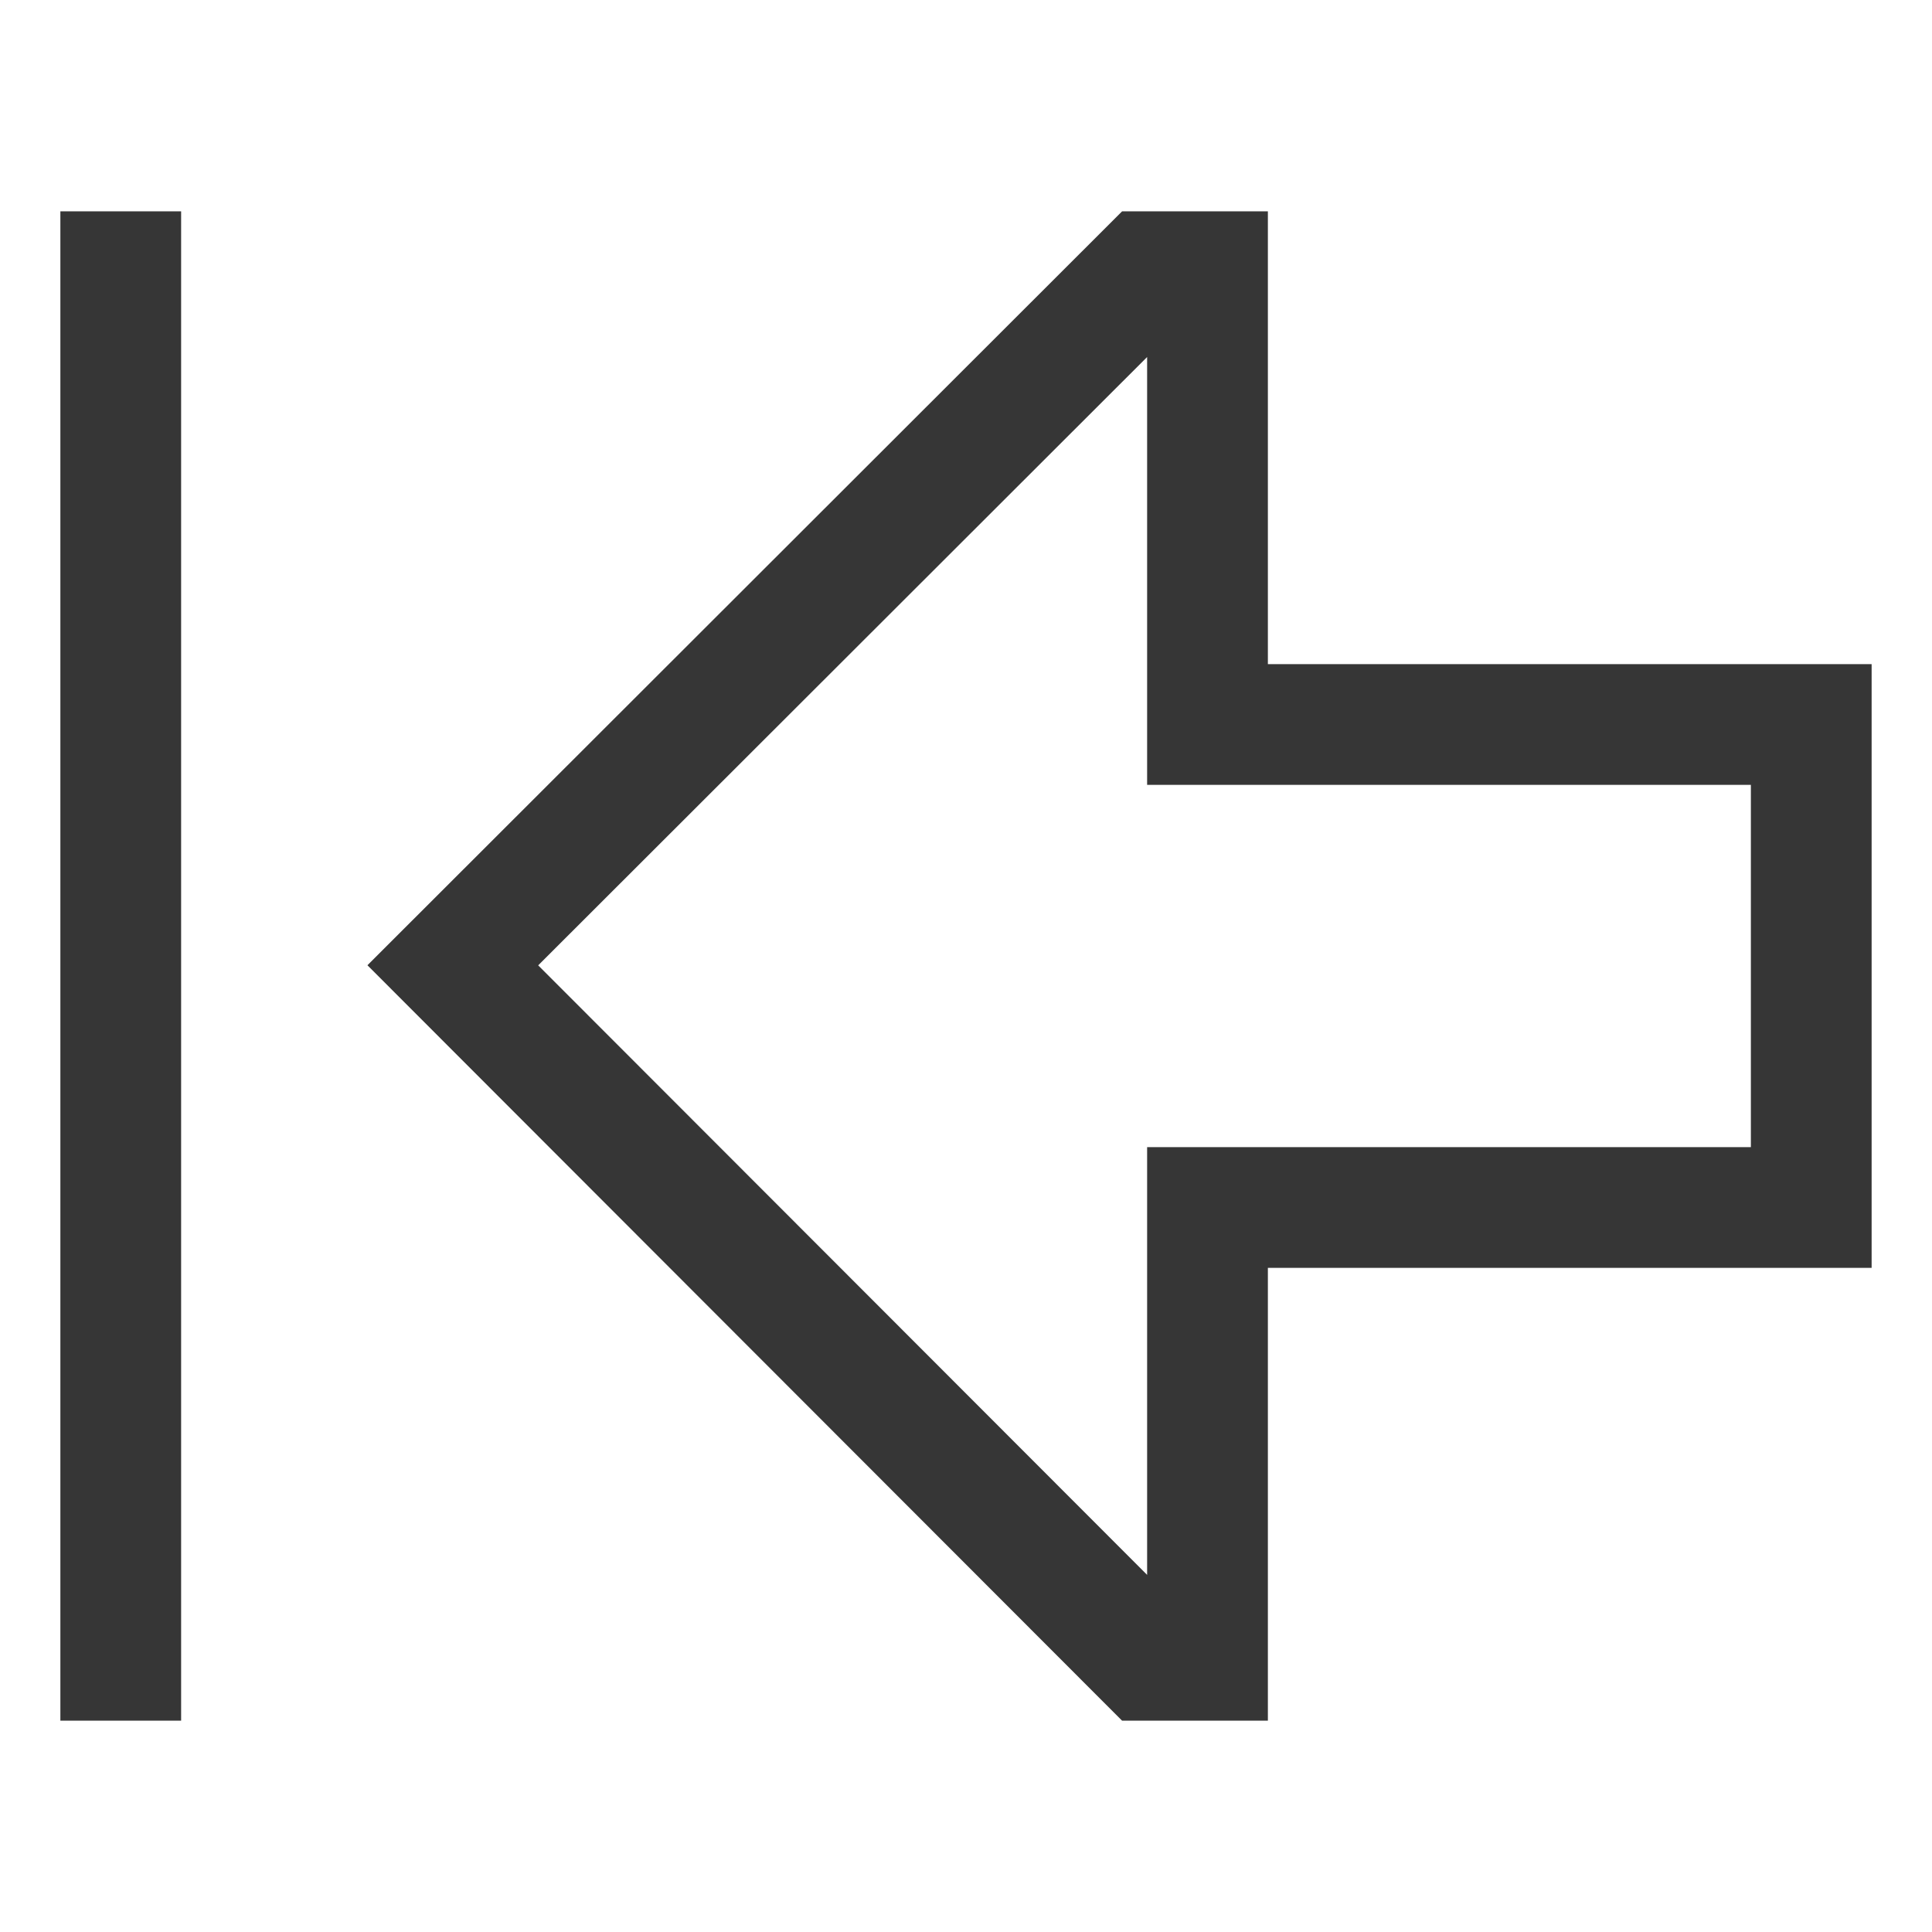 <svg xmlns="http://www.w3.org/2000/svg" xmlns:xlink="http://www.w3.org/1999/xlink" width="256" height="256" preserveAspectRatio="xMidYMid meet" viewBox="0 0 512 512" style="-ms-transform: rotate(360deg); -webkit-transform: rotate(360deg); transform: rotate(360deg);"><path fill="#363636" d="M336 176V56h-38.627l-200 199.8L297.363 456H336V336h160V176Zm128 128H304v113.361L142.625 255.826L304 94.616V208h160ZM16 56h32v400H16z"/></svg>